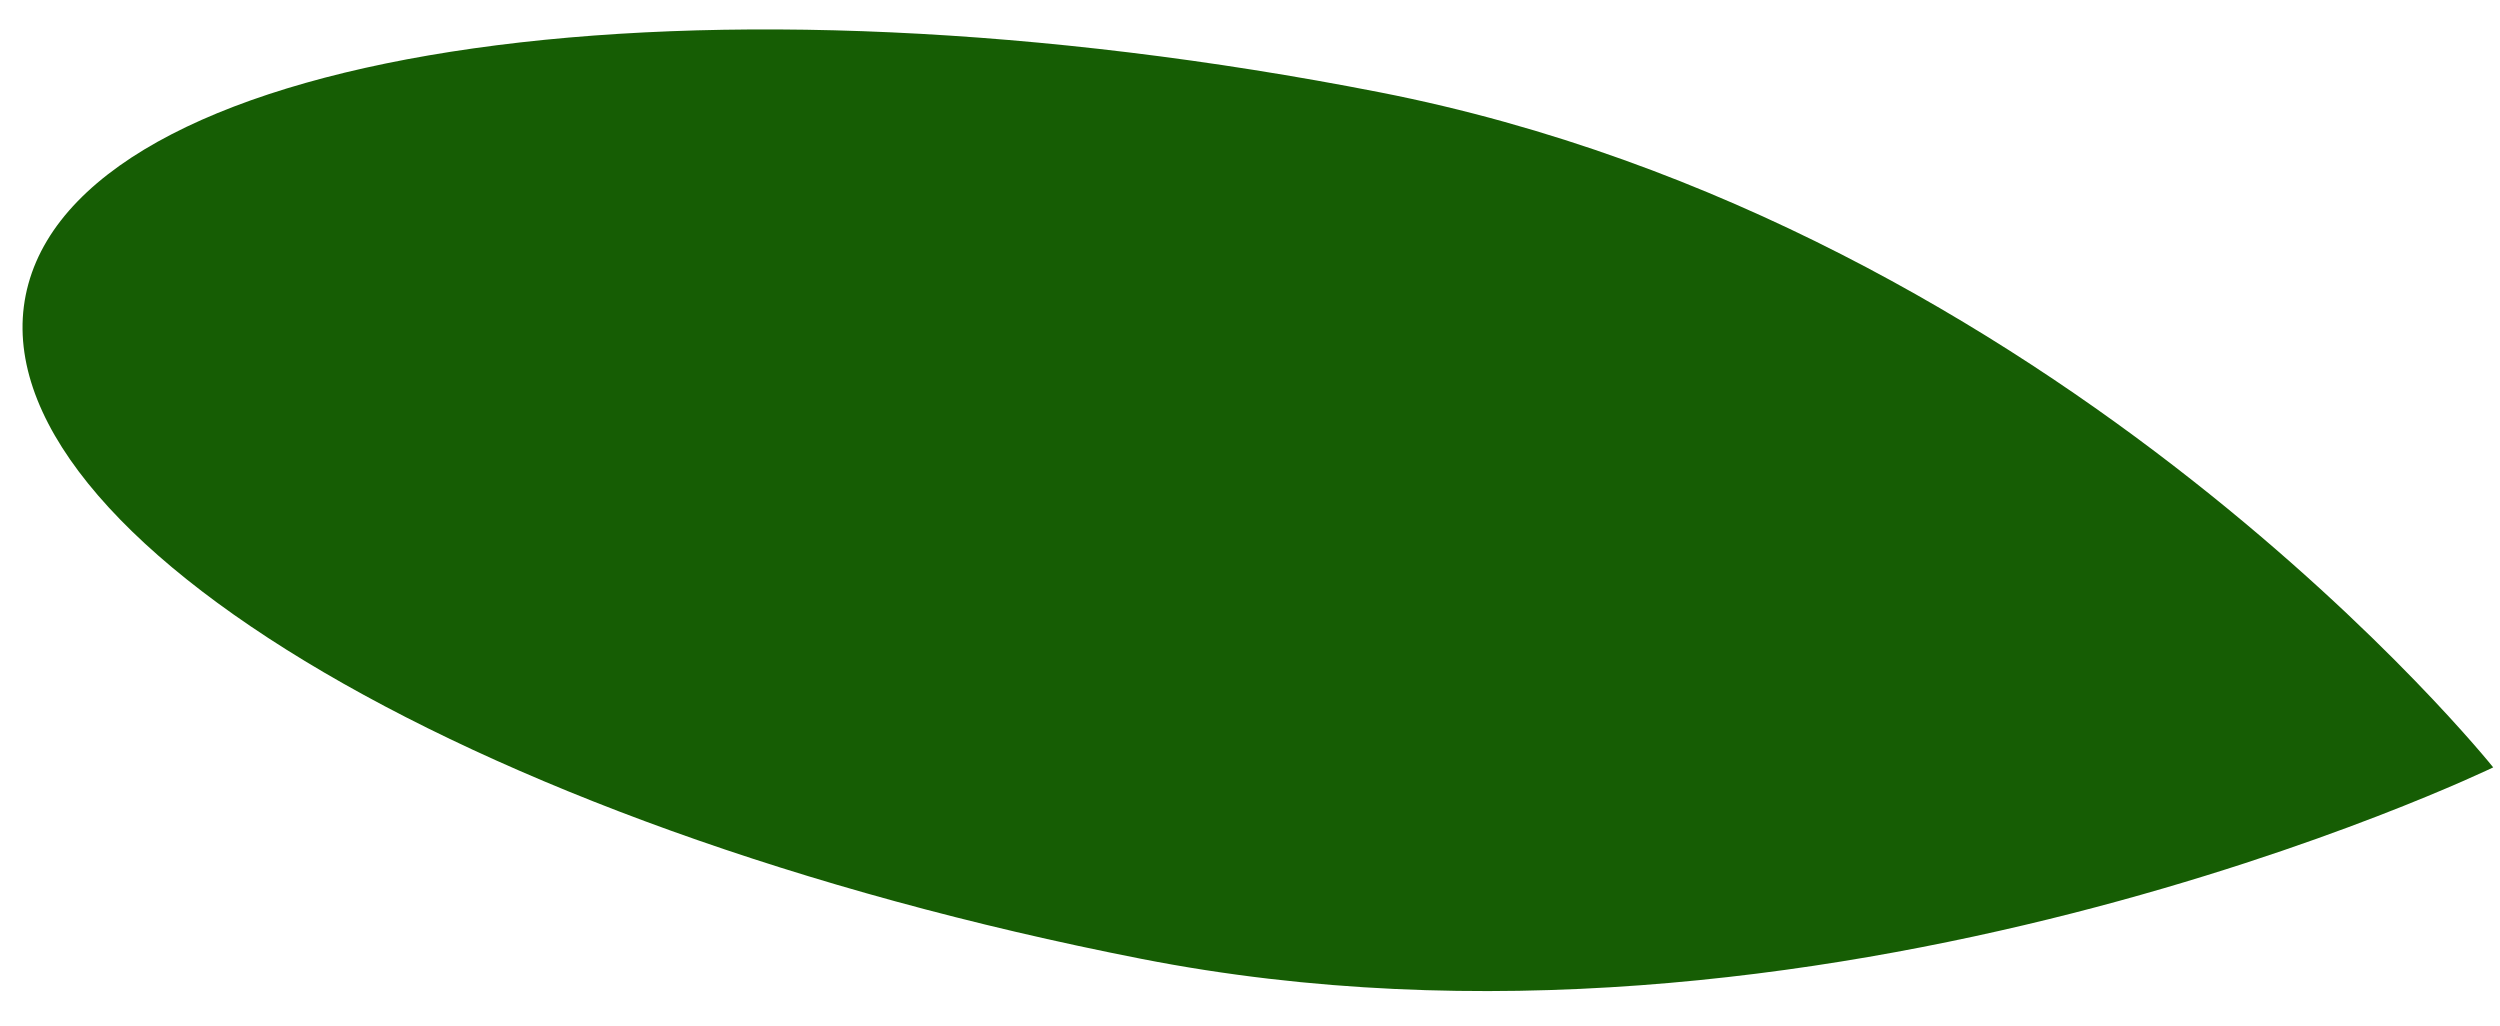 <svg width="39" height="16" viewBox="0 0 39 16" fill="none" xmlns="http://www.w3.org/2000/svg">
<path d="M21.53 1.441C32.146 3.525 38.894 11.971 38.894 11.971C38.894 11.971 28.424 17.043 17.805 14.958C7.186 12.876 -0.586 8.161 0.443 4.428C1.47 0.696 10.911 -0.641 21.53 1.441Z" fill="#165D04"/>
</svg>
